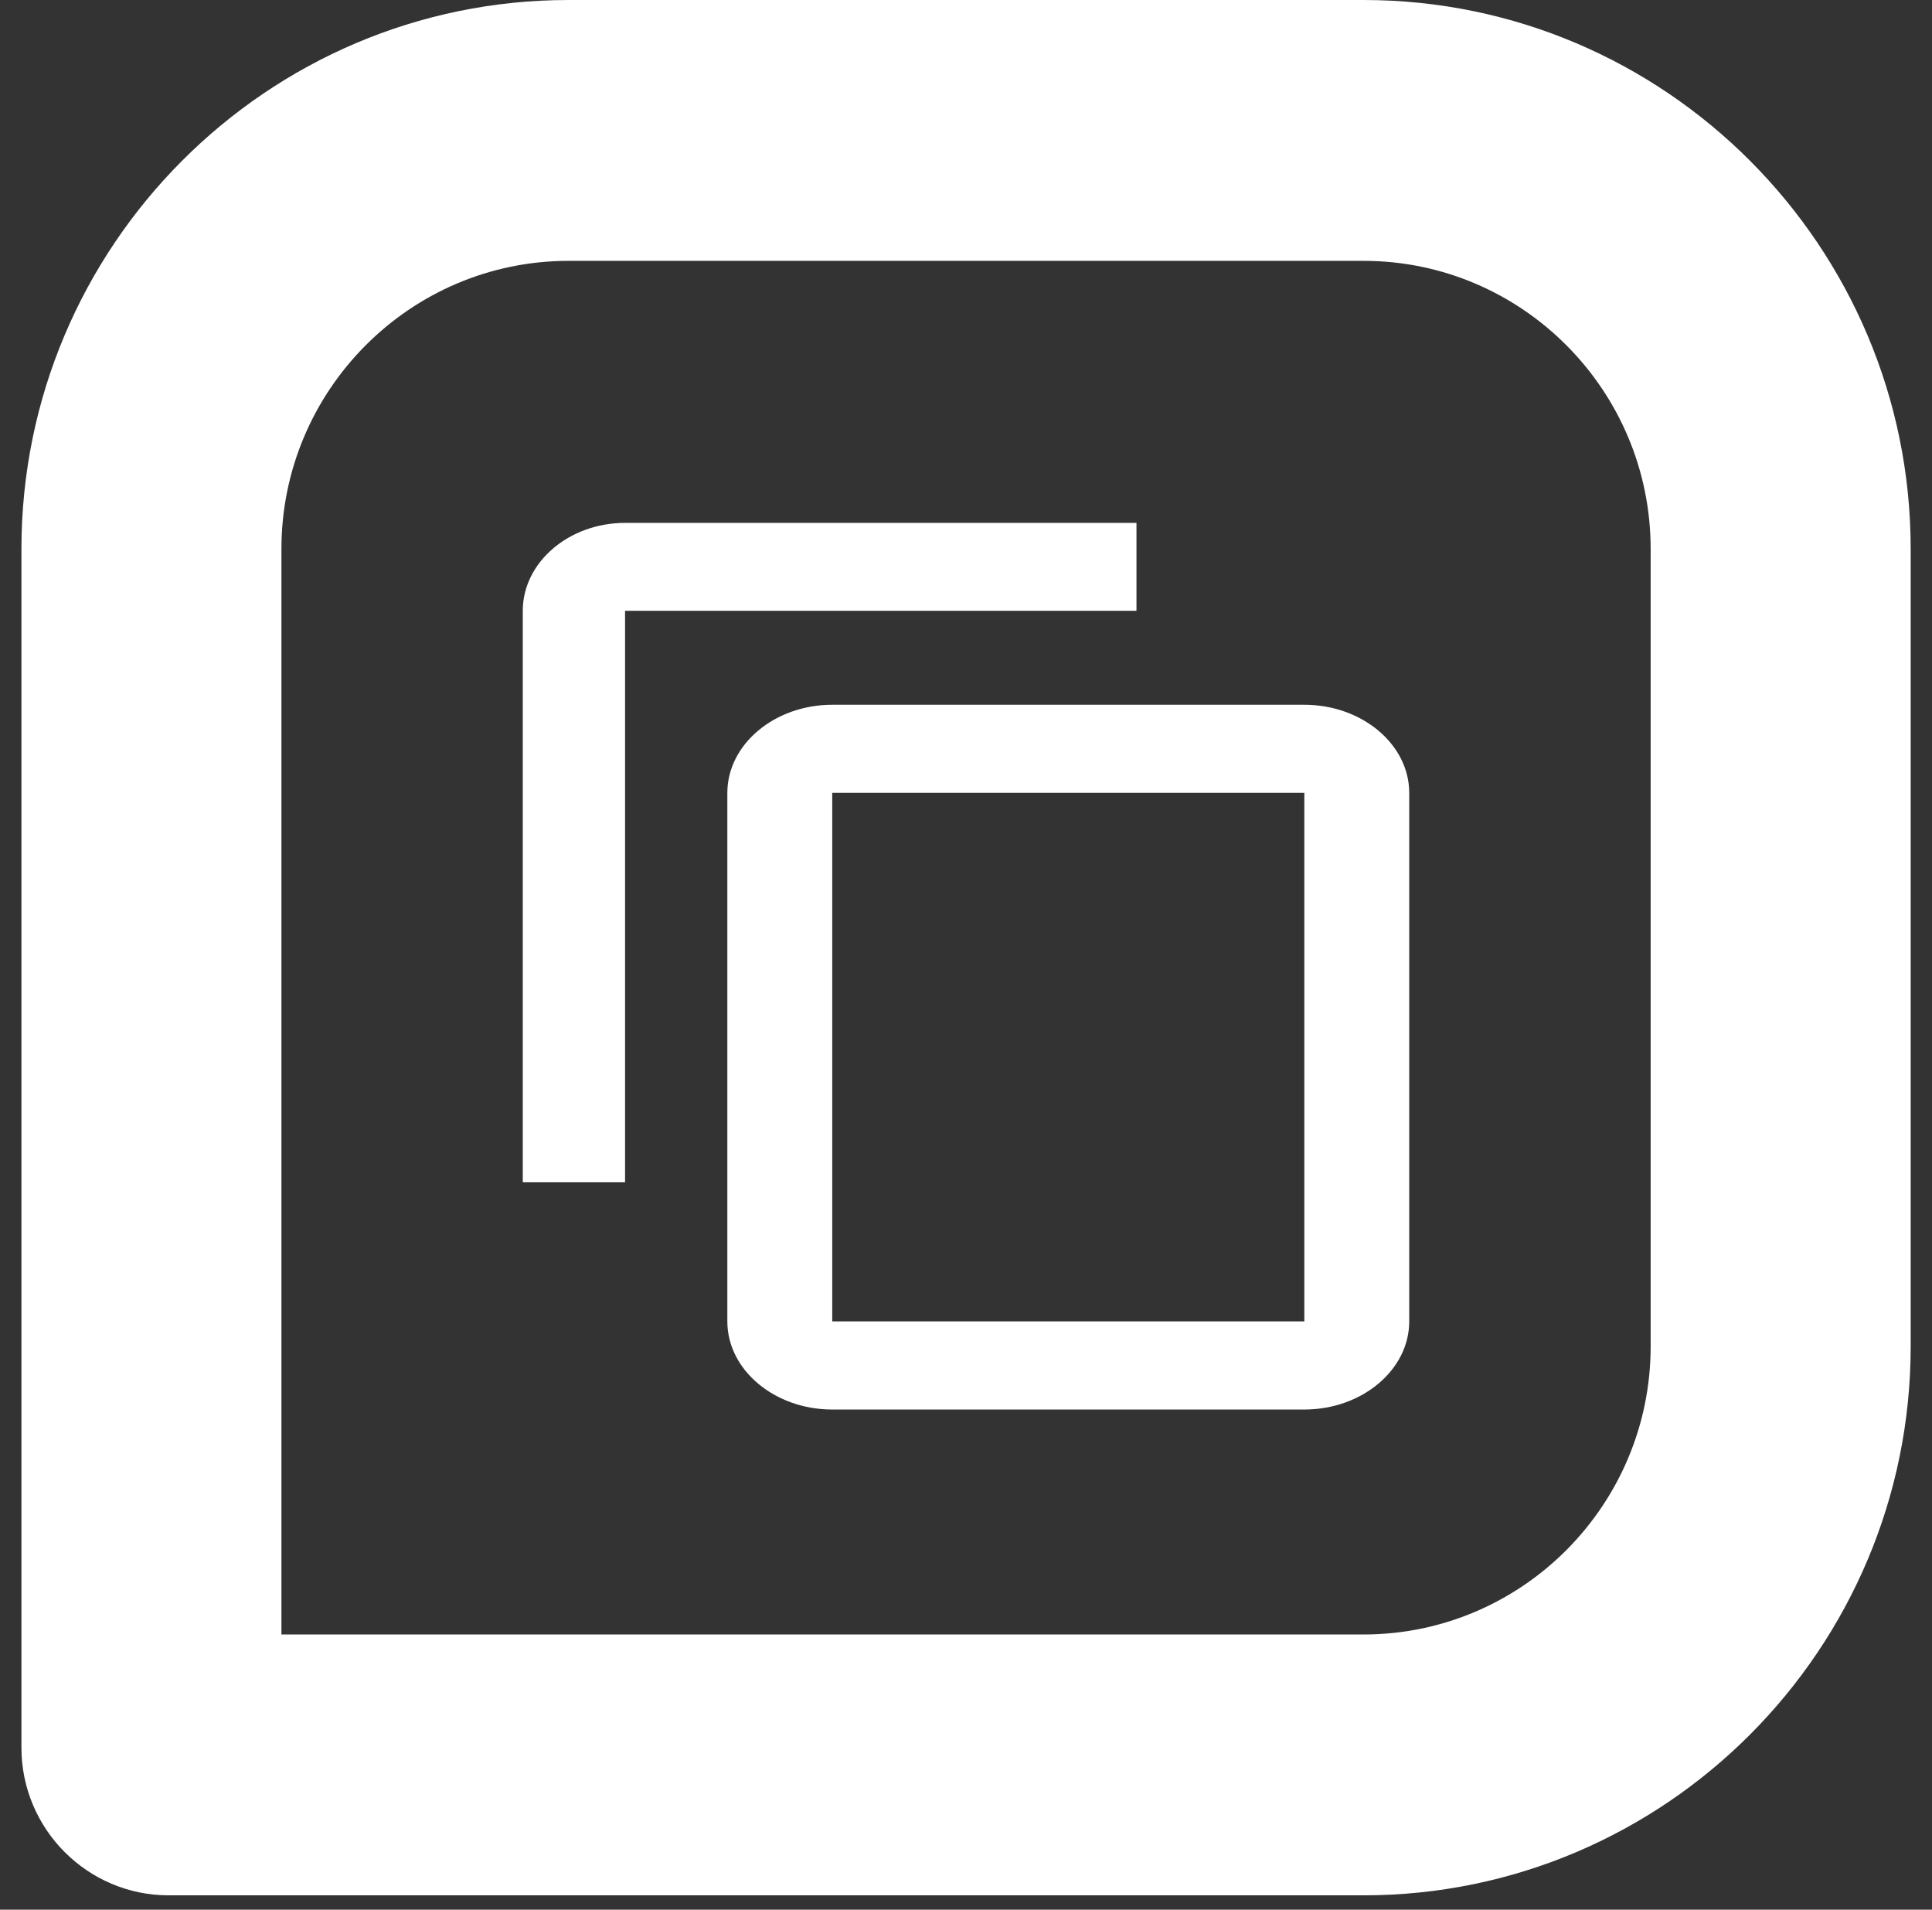 <?xml version="1.0" encoding="UTF-8"?>
<svg width="85px" height="84px" viewBox="0 0 85 84" version="1.1" xmlns="http://www.w3.org/2000/svg" xmlns:xlink="http://www.w3.org/1999/xlink">
    <rect x="0" y="0" width="85" height="84" fill="#333333" stroke="none"/>
    <!-- Generator: Sketch 51.3 (57544) - http://www.bohemiancoding.com/sketch -->
    <title>copy-btn</title>
    <desc>Created with Sketch.</desc>
    <defs></defs>
    <g id="Page-1" stroke="none" stroke-width="1" fill="none" fill-rule="evenodd">
        <g id="Artboard" transform="translate(-11, -14)" fill="#FFFFFF" fill-rule="nonzero">
            <g id="share-btn" transform="translate(11, 14)">
                <path d="M12.382,71.895 L59.988,71.895 C66.955,71.895 72.622,66.21 72.622,59.223 L72.622,24.146 C72.622,17.159 66.955,11.474 59.988,11.474 L25.017,11.474 C18.05,11.474 12.382,17.159 12.382,24.146 L12.382,71.895 Z M59.988,83.369 L7.421,83.369 C3.849,83.369 0.943,80.454 0.943,76.871 L0.943,24.146 C0.943,10.832 11.742,0 25.017,0 L59.988,0 C73.263,0 84.062,10.832 84.062,24.146 L84.062,59.223 C84.062,72.537 73.263,83.369 59.988,83.369 Z" id="Fill-53"></path>
                <path d="M57.385,34.875 L57.385,58.125 L36.615,58.125 L36.615,34.875 L57.385,34.875 Z M57.385,31 L36.615,31 C34.077,31 32,32.744 32,34.875 L32,58.125 C32,60.256 34.077,62 36.615,62 L57.385,62 C59.923,62 62,60.256 62,58.125 L62,34.875 C62,32.744 59.923,31 57.385,31 Z" id="Shape"></path>
                <path d="M27.5,52 L27.5,26.867 L50,26.867 L50,23 L27.5,23 C25.025,23 23,24.74 23,26.867 L23,52 L27.5,52 Z" id="Shape"></path>
            </g>
        </g>
    </g>
</svg>

